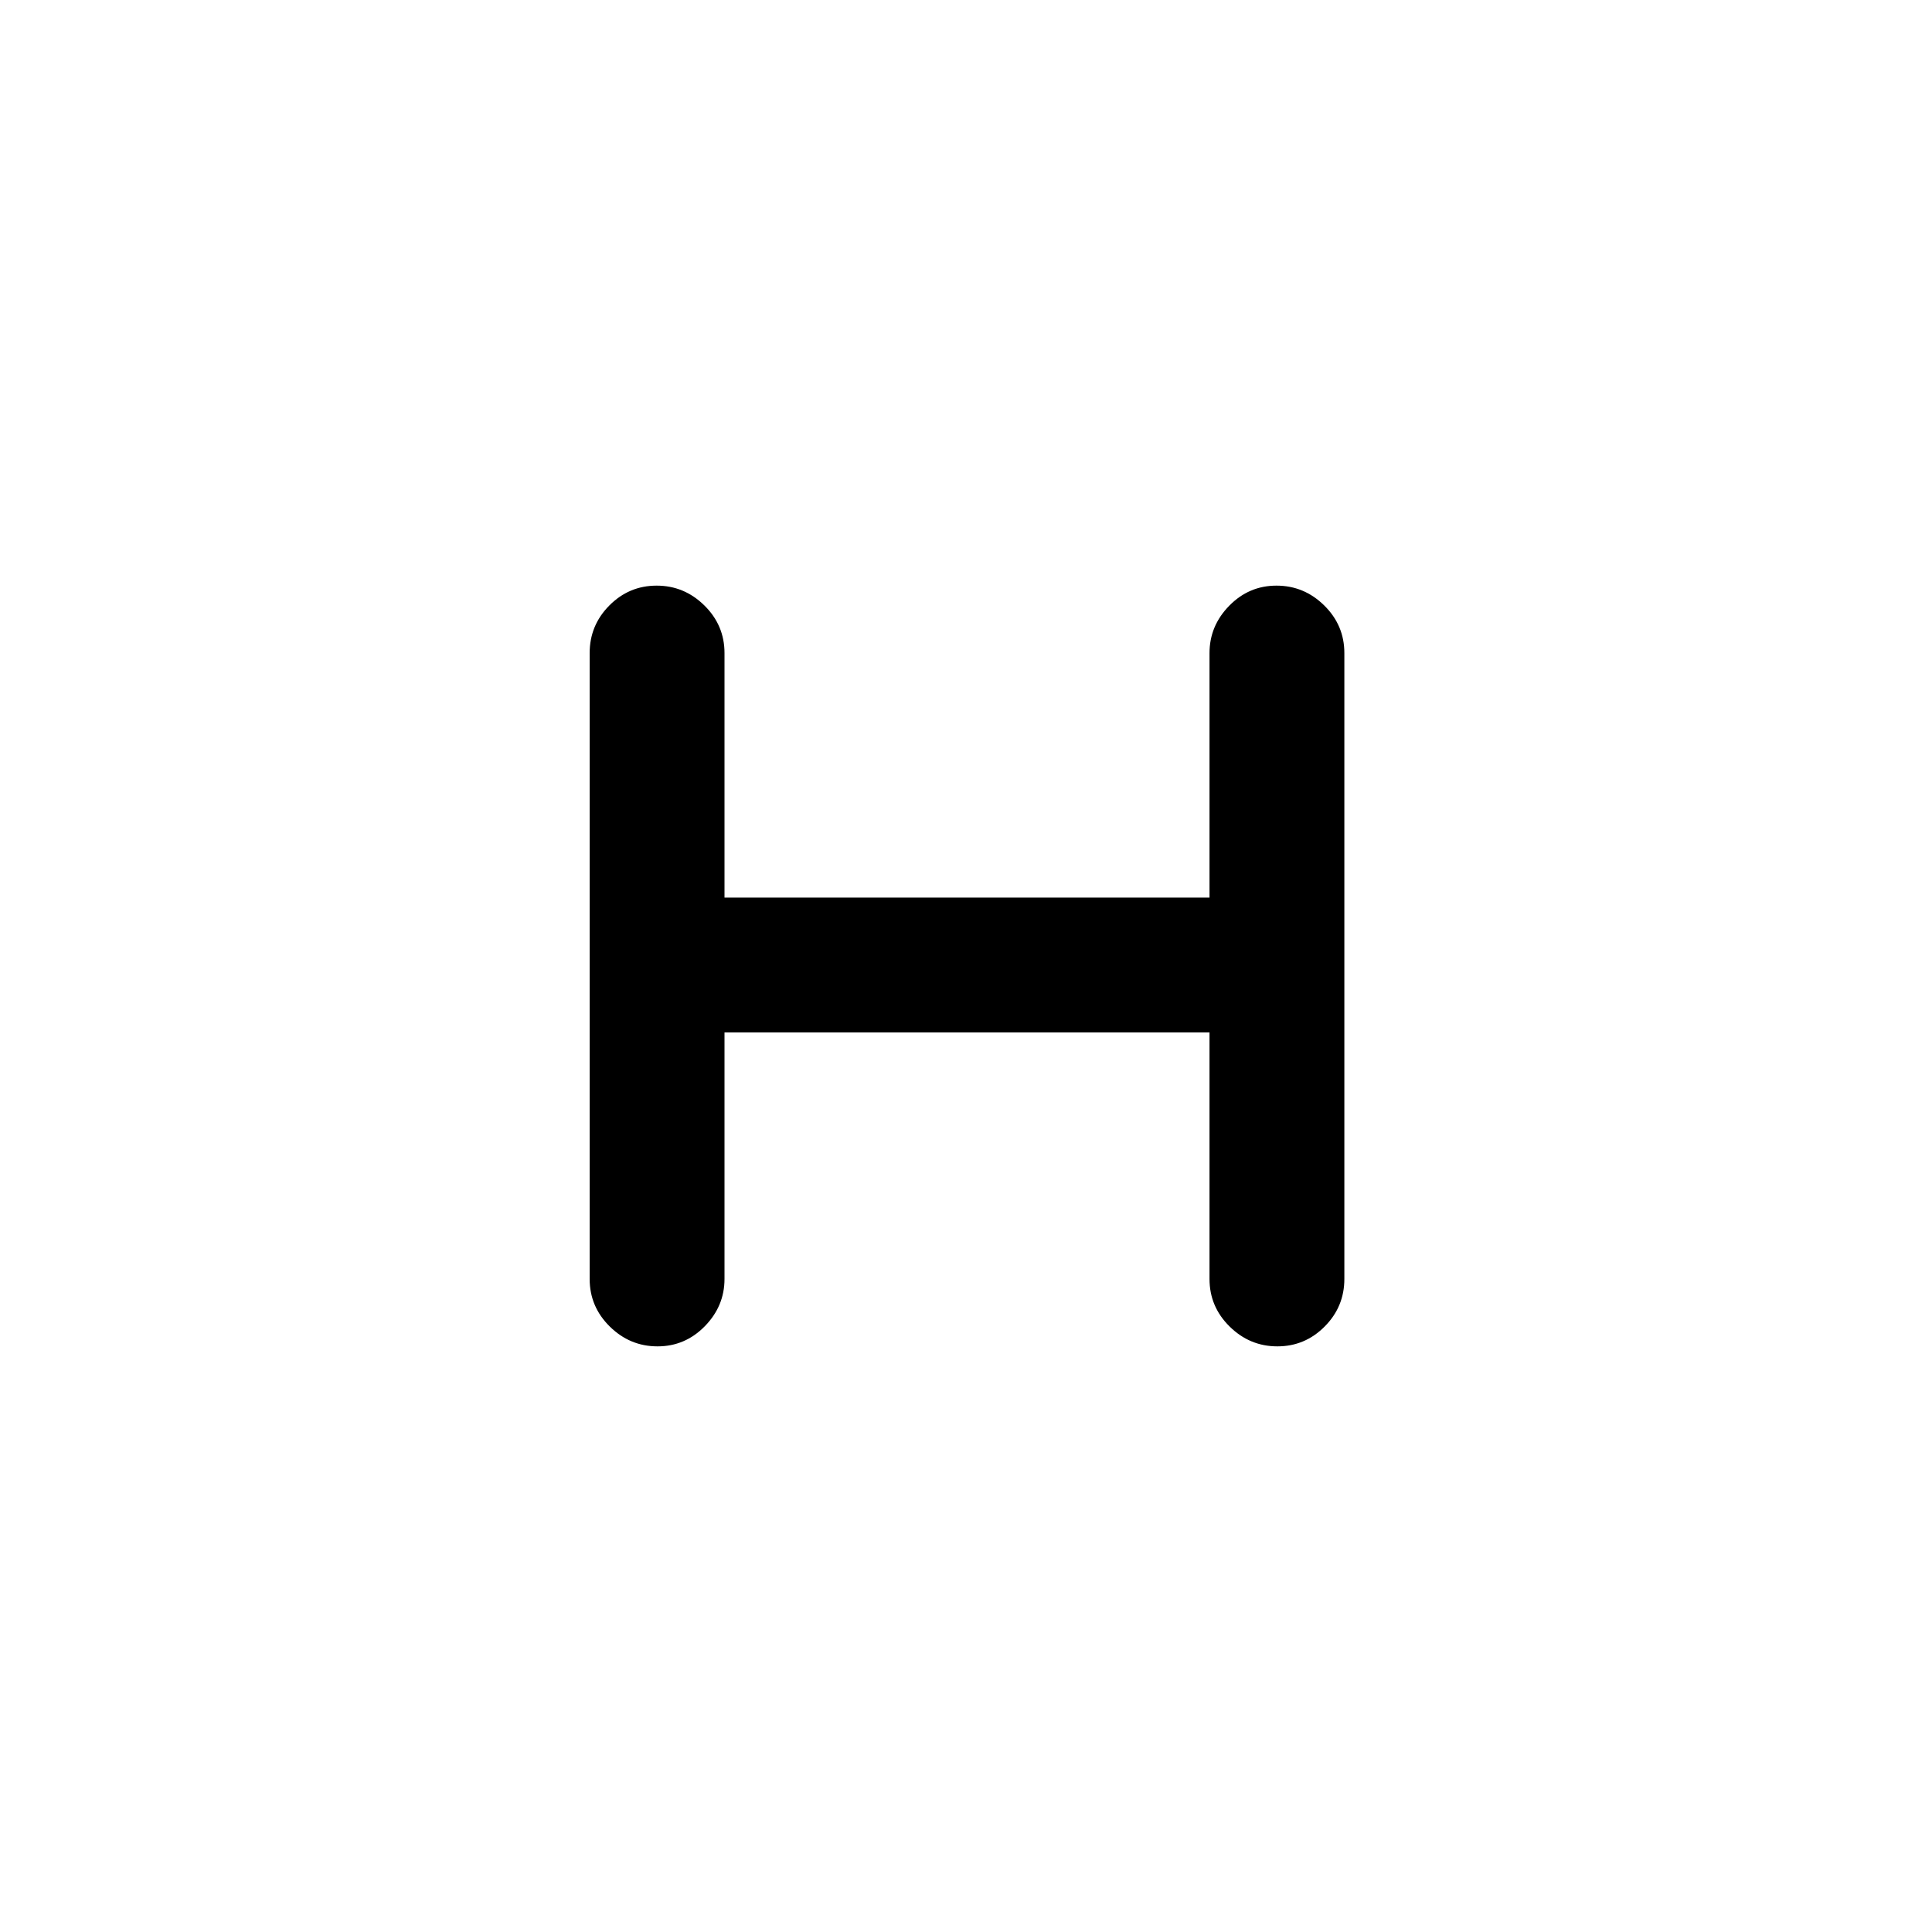 <svg xmlns="http://www.w3.org/2000/svg" height="20" viewBox="0 -960 960 960" width="20"><path d="M360-447v122.5q0 13.5-9.79 23.5t-23.5 10Q313-291 303-300.85t-10-23.65v-311q0-13.8 9.79-23.65 9.79-9.85 23.5-9.85t23.71 9.85q10 9.85 10 23.65V-514h241v-121.5q0-13.5 9.79-23.5t23.5-10q13.71 0 23.71 9.85t10 23.65v311q0 13.8-9.79 23.65-9.79 9.85-23.5 9.85T611-300.85q-10-9.85-10-23.65V-447H360Z"/></svg>